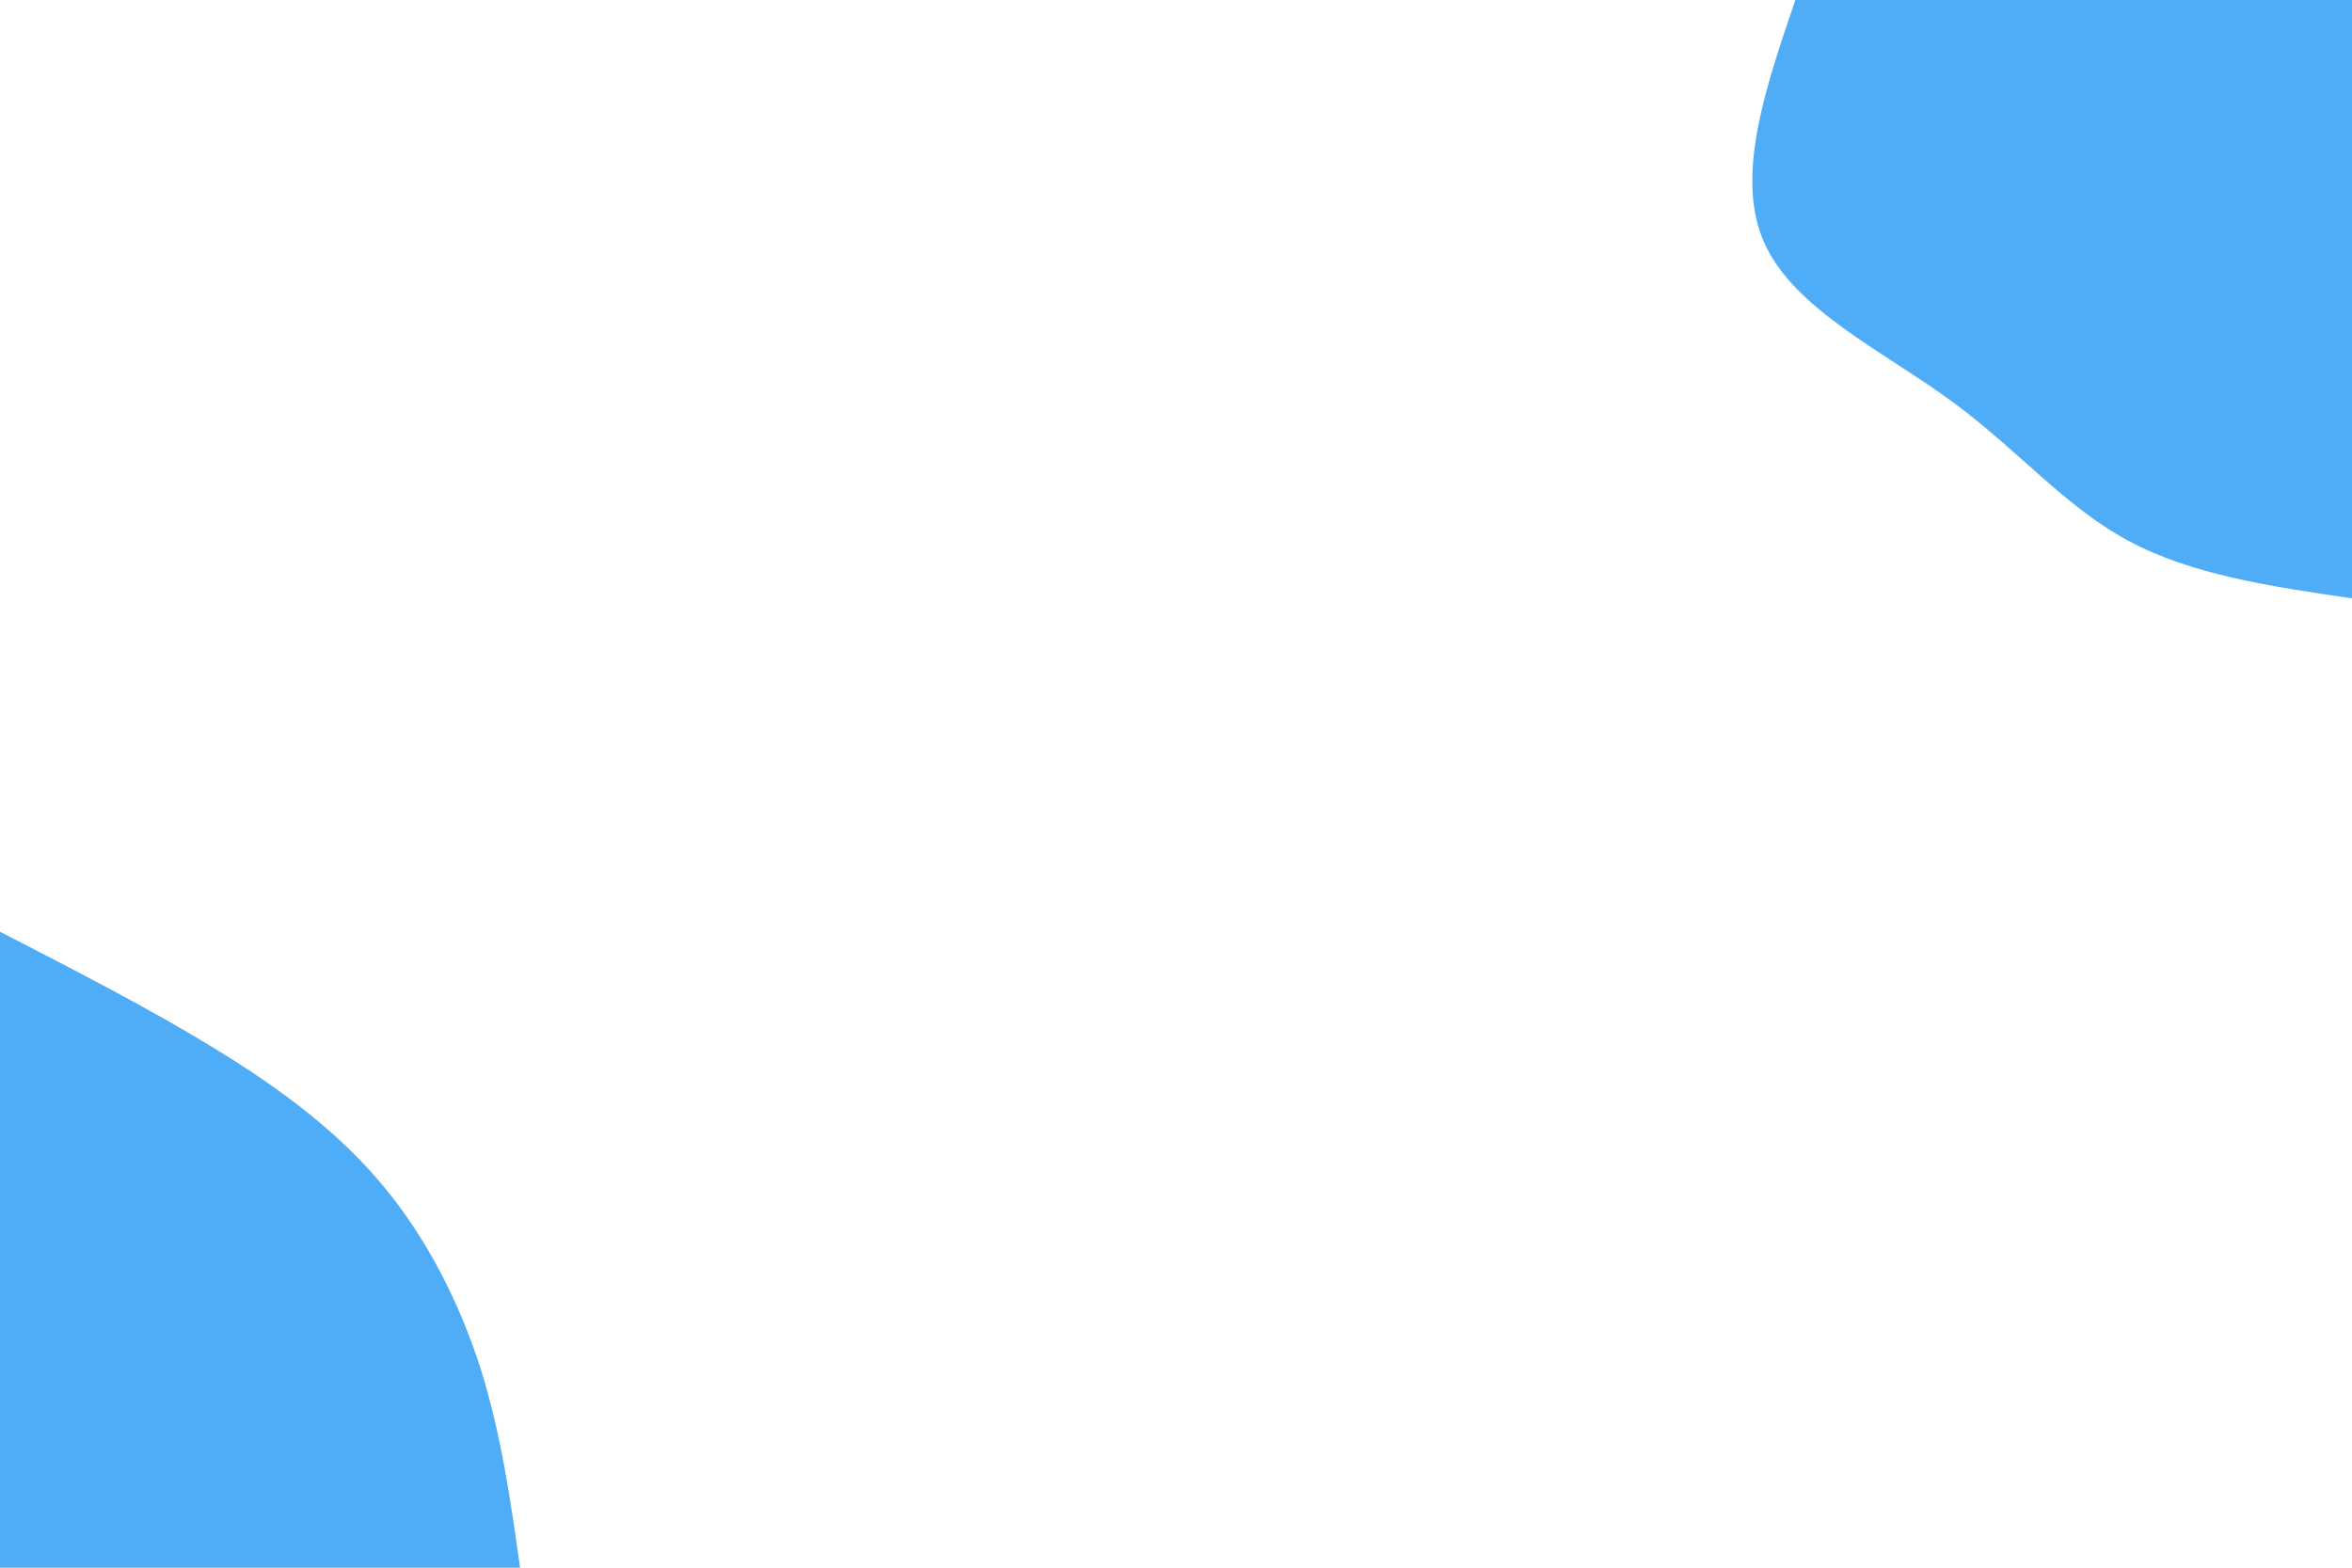 <svg id="visual" viewBox="0 0 900 600" width="900" height="600" xmlns="http://www.w3.org/2000/svg" xmlns:xlink="http://www.w3.org/1999/xlink" version="1.1"><rect x="0" y="0" width="900" height="600" fill="#ffffff"></rect><defs><linearGradient id="grad1_0" x1="33.3%" y1="0%" x2="100%" y2="100%"><stop offset="20%" stop-color="#ffffff" stop-opacity="1"></stop><stop offset="80%" stop-color="#ffffff" stop-opacity="1"></stop></linearGradient></defs><defs><linearGradient id="grad2_0" x1="0%" y1="0%" x2="66.7%" y2="100%"><stop offset="20%" stop-color="#ffffff" stop-opacity="1"></stop><stop offset="80%" stop-color="#ffffff" stop-opacity="1"></stop></linearGradient></defs><g transform="translate(900, 0)"><path d="M0 229C-30.8 224.5 -61.5 220 -85.7 206.9C-109.9 193.9 -127.5 172.4 -153.4 153.4C-179.3 134.5 -213.5 118.3 -224.8 93.1C-236.2 68 -224.6 34 -213 0L0 0Z" fill="#4FACF7"></path></g><g transform="translate(0, 600)"><path d="M0 -243.4C28.5 -228.7 57.1 -214.1 82.3 -198.6C107.5 -183.2 129.3 -166.9 146.4 -146.4C163.5 -125.9 175.9 -101.2 183.9 -76.2C191.8 -51.1 195.4 -25.5 199 0L0 0Z" fill="#4FACF7"></path></g></svg>